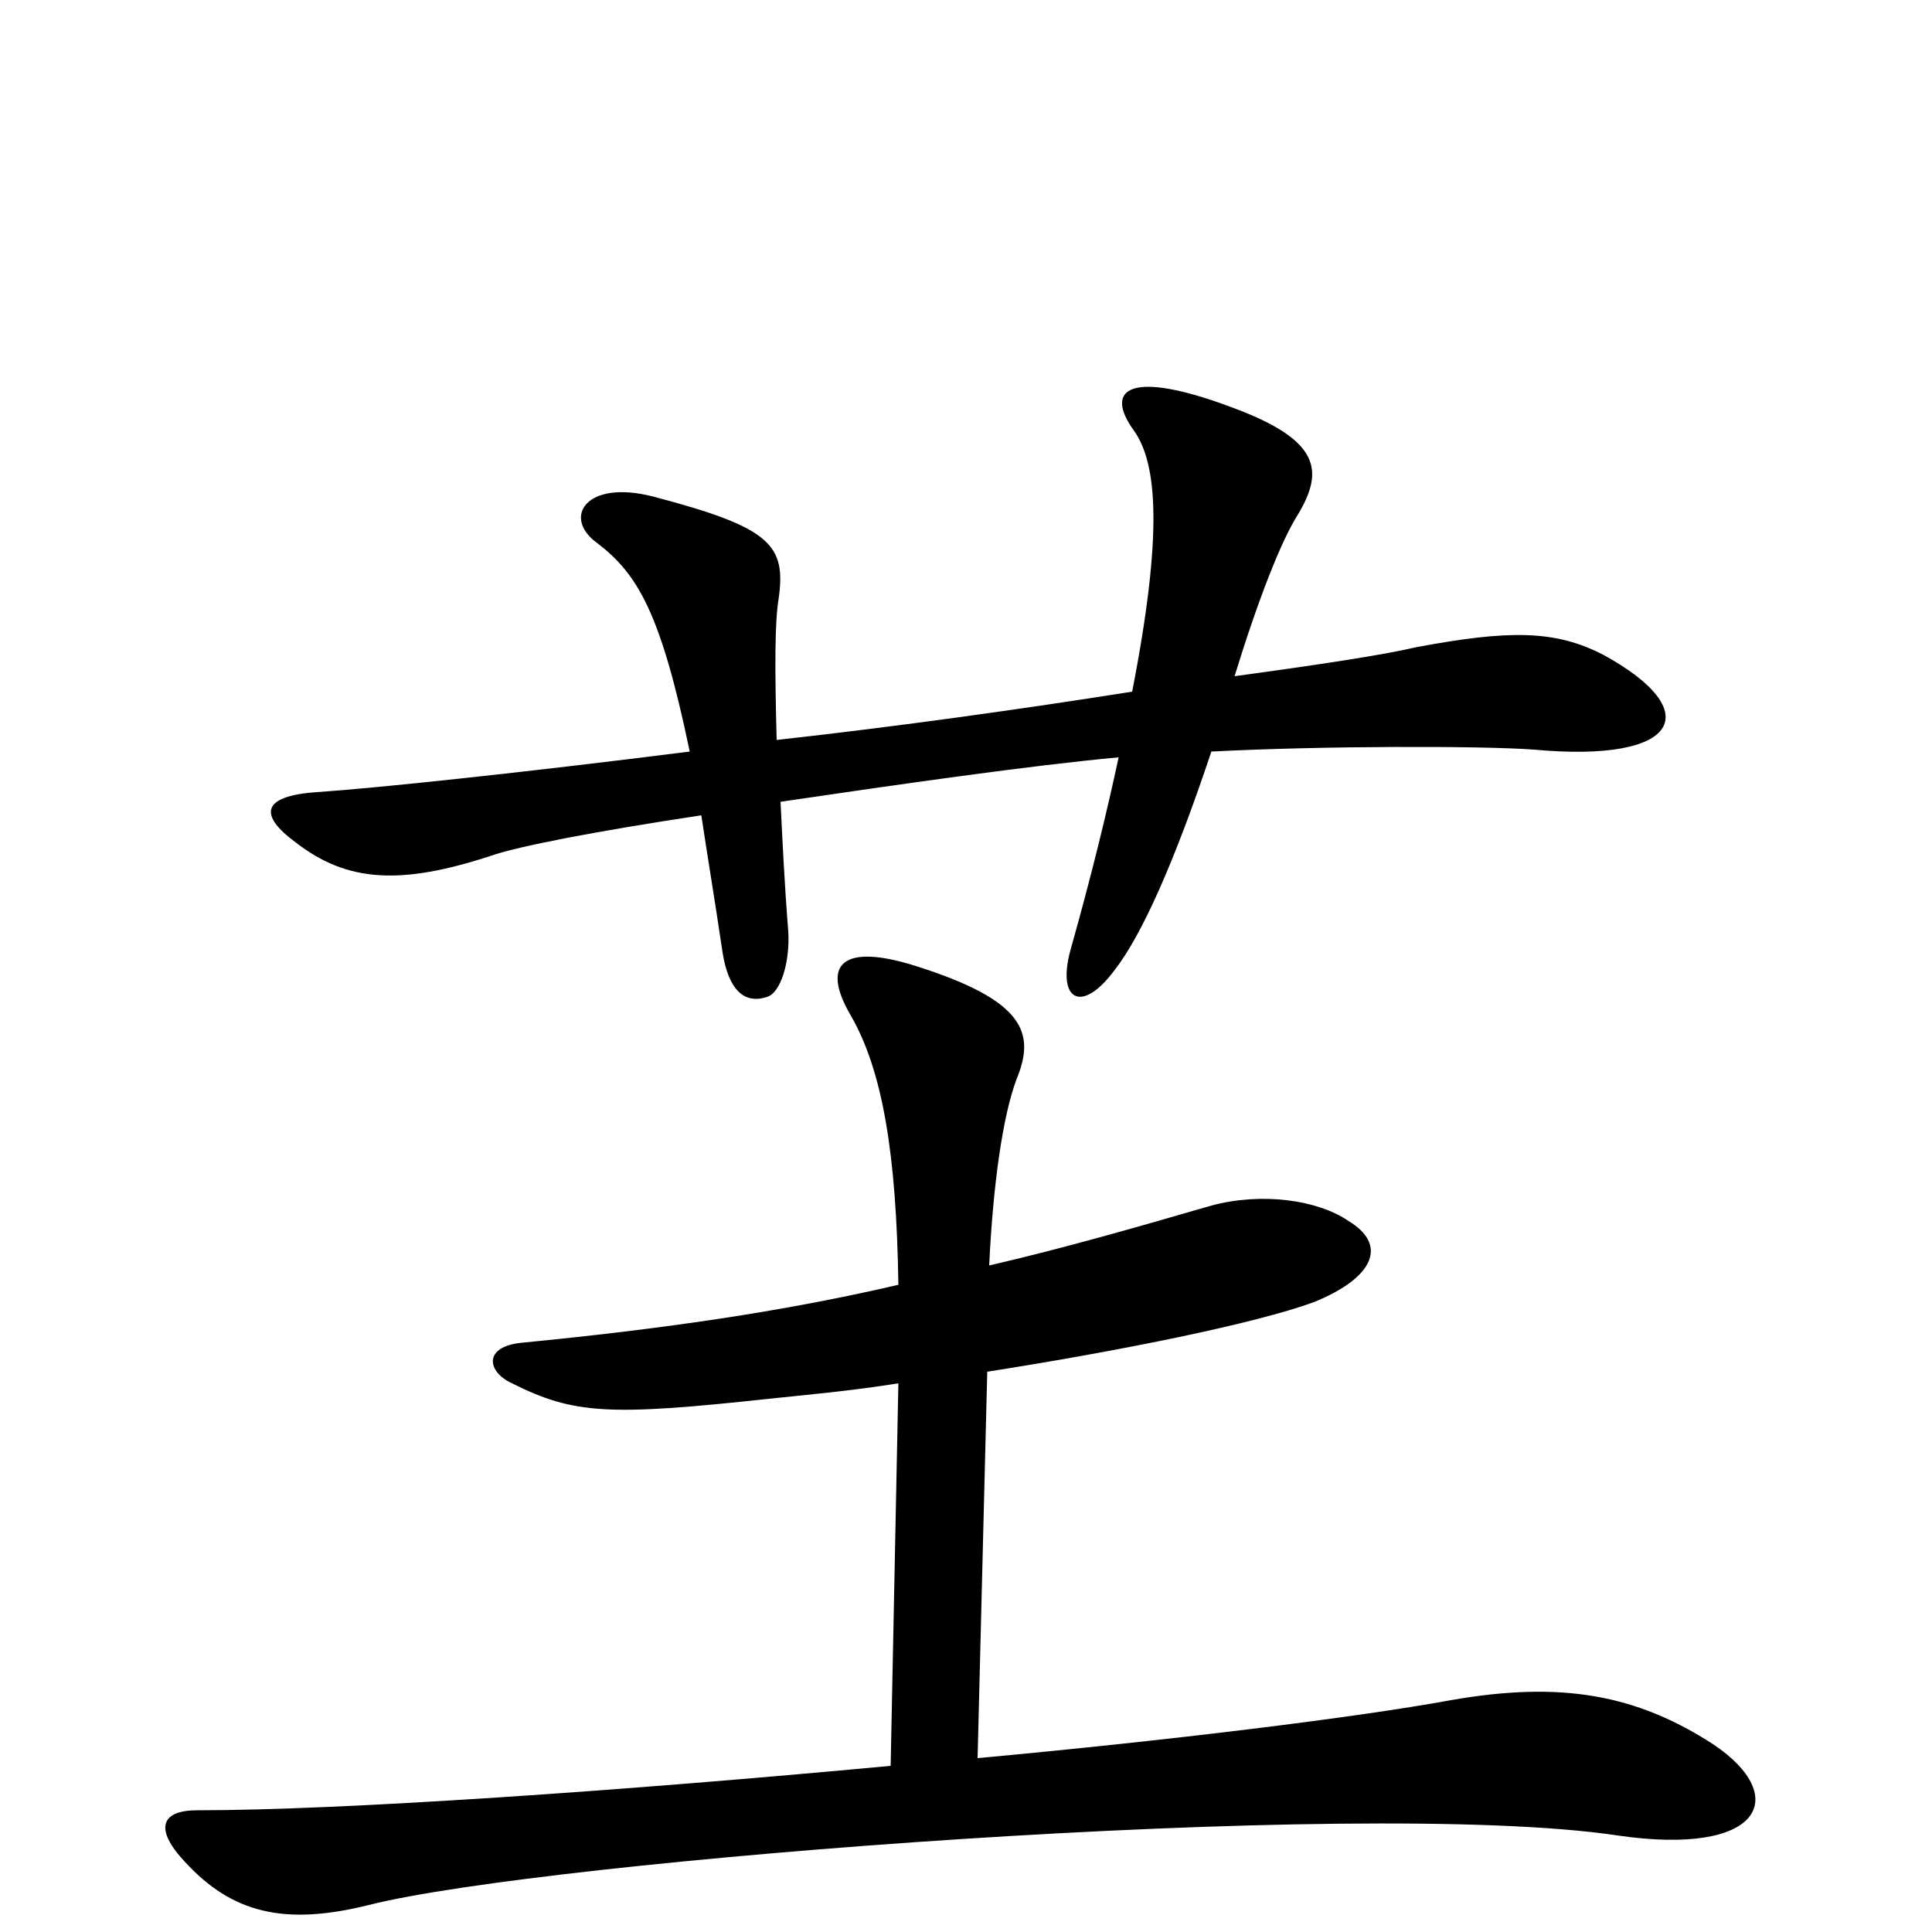 <svg xmlns="http://www.w3.org/2000/svg" viewBox="0 -1000 1000 1000">
	<path fill="#000000" d="M830 -661C805 -674 781 -674 733 -665C716 -661 683 -656 639 -650C651 -689 663 -720 672 -734C685 -756 684 -772 638 -789C585 -809 571 -799 587 -777C599 -760 602 -724 586 -642C529 -633 465 -624 402 -617C401 -654 401 -678 403 -690C407 -718 399 -727 338 -743C303 -752 291 -732 309 -719C330 -703 342 -683 357 -611C270 -600 194 -592 164 -590C135 -588 134 -578 153 -564C180 -543 208 -542 254 -557C268 -562 310 -570 363 -578C366 -558 370 -534 374 -507C377 -488 385 -480 397 -484C404 -486 409 -502 408 -518C406 -543 405 -565 404 -585C465 -594 535 -604 579 -608C573 -580 565 -547 554 -508C547 -482 560 -475 577 -498C591 -516 608 -554 627 -611C685 -614 767 -614 794 -612C870 -605 883 -632 830 -661ZM887 -97C847 -123 808 -130 751 -120C702 -111 604 -99 506 -90L511 -290C581 -301 650 -315 680 -326C712 -339 718 -356 698 -368C682 -379 653 -383 627 -376C589 -365 551 -354 512 -345C514 -387 519 -422 526 -441C536 -465 531 -482 474 -500C436 -512 425 -501 440 -475C457 -446 464 -402 465 -335C405 -321 342 -312 270 -305C250 -303 252 -290 265 -284C297 -268 315 -267 398 -276C417 -278 440 -280 465 -284L461 -86C322 -73 177 -63 102 -63C84 -63 79 -54 96 -36C120 -10 147 -3 191 -14C282 -37 703 -70 837 -50C912 -39 927 -70 887 -97Z"/>
</svg>